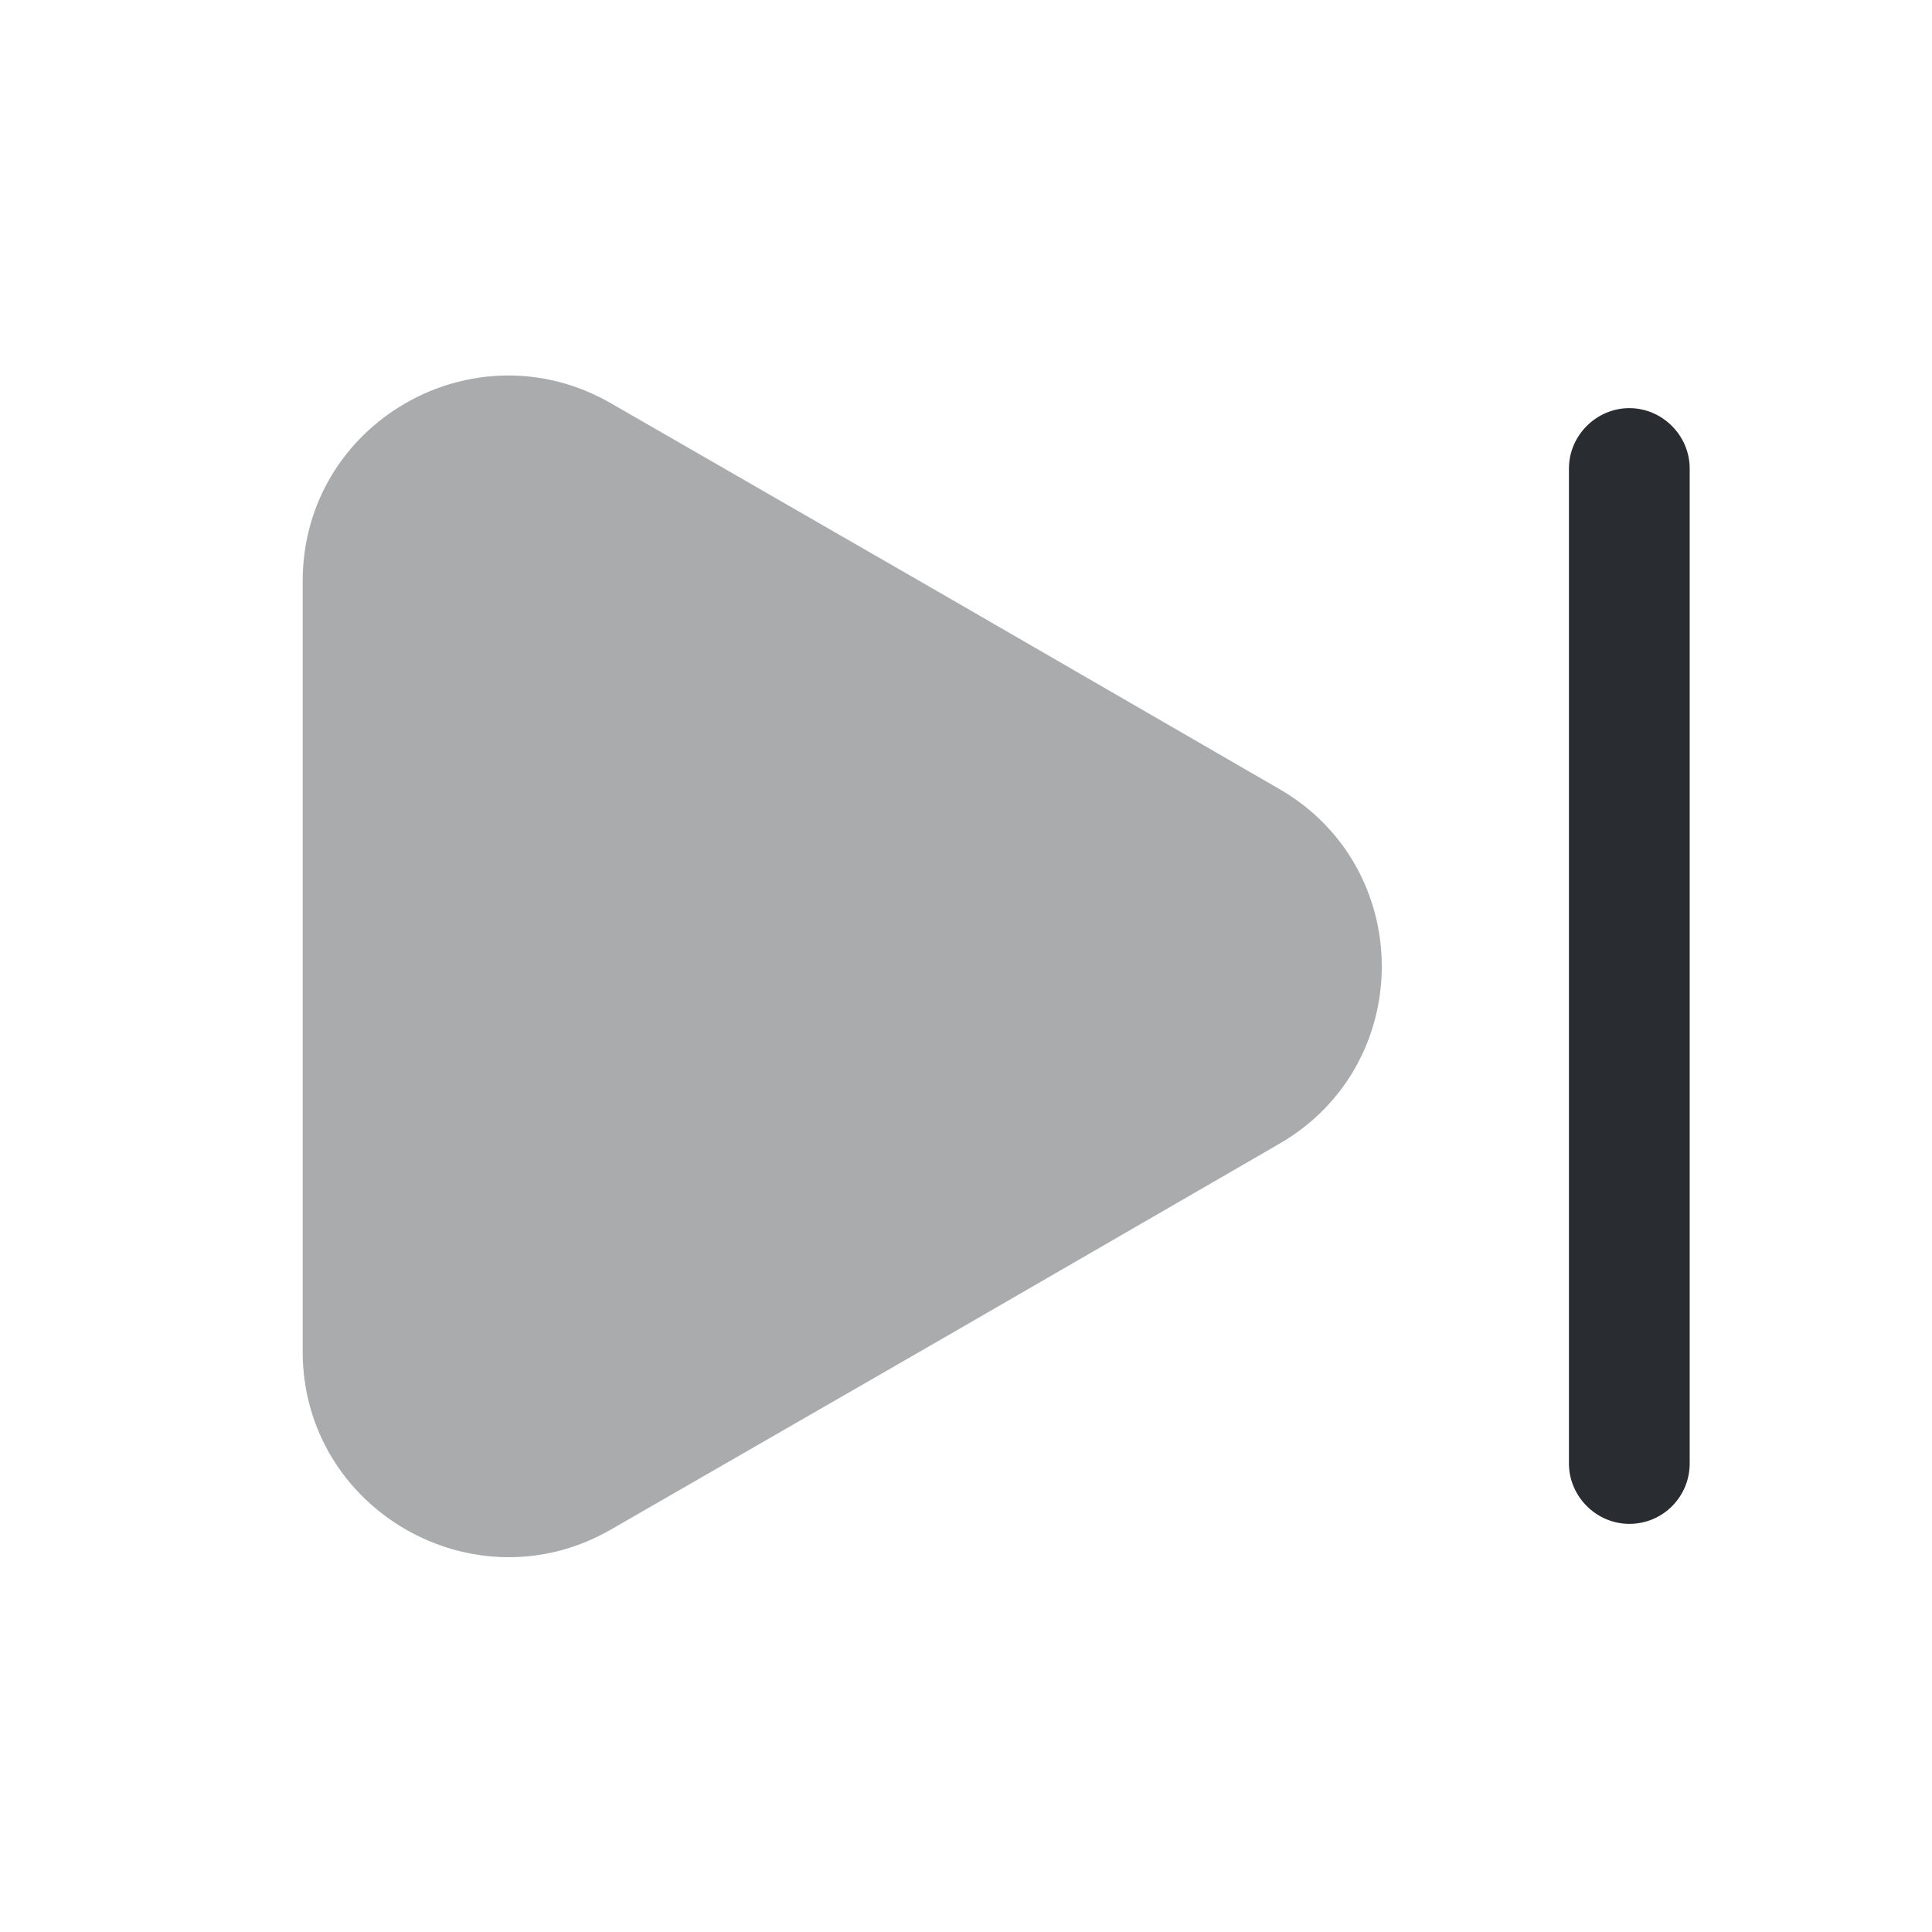 <svg xmlns="http://www.w3.org/2000/svg" width="24" height="24" viewBox="0 0 24 24">
  <defs/>
  <path fill="#292D32" opacity="0.4" d="M3.76,7.22 L3.76,16.79 C3.76,18.75 5.89,19.98 7.59,19 L11.74,16.61 L15.89,14.21 C17.59,13.23 17.59,10.78 15.89,9.8 L11.74,7.4 L7.59,5.01 C5.89,4.03 3.76,5.25 3.76,7.22 Z"/>
  <path fill="#292D32" d="M20.24,18.93 C19.83,18.93 19.49,18.59 19.49,18.18 L19.49,5.82 C19.49,5.41 19.83,5.07 20.24,5.07 C20.65,5.07 20.99,5.41 20.99,5.82 L20.99,18.18 C20.99,18.59 20.66,18.93 20.24,18.93 Z"/>
</svg>

